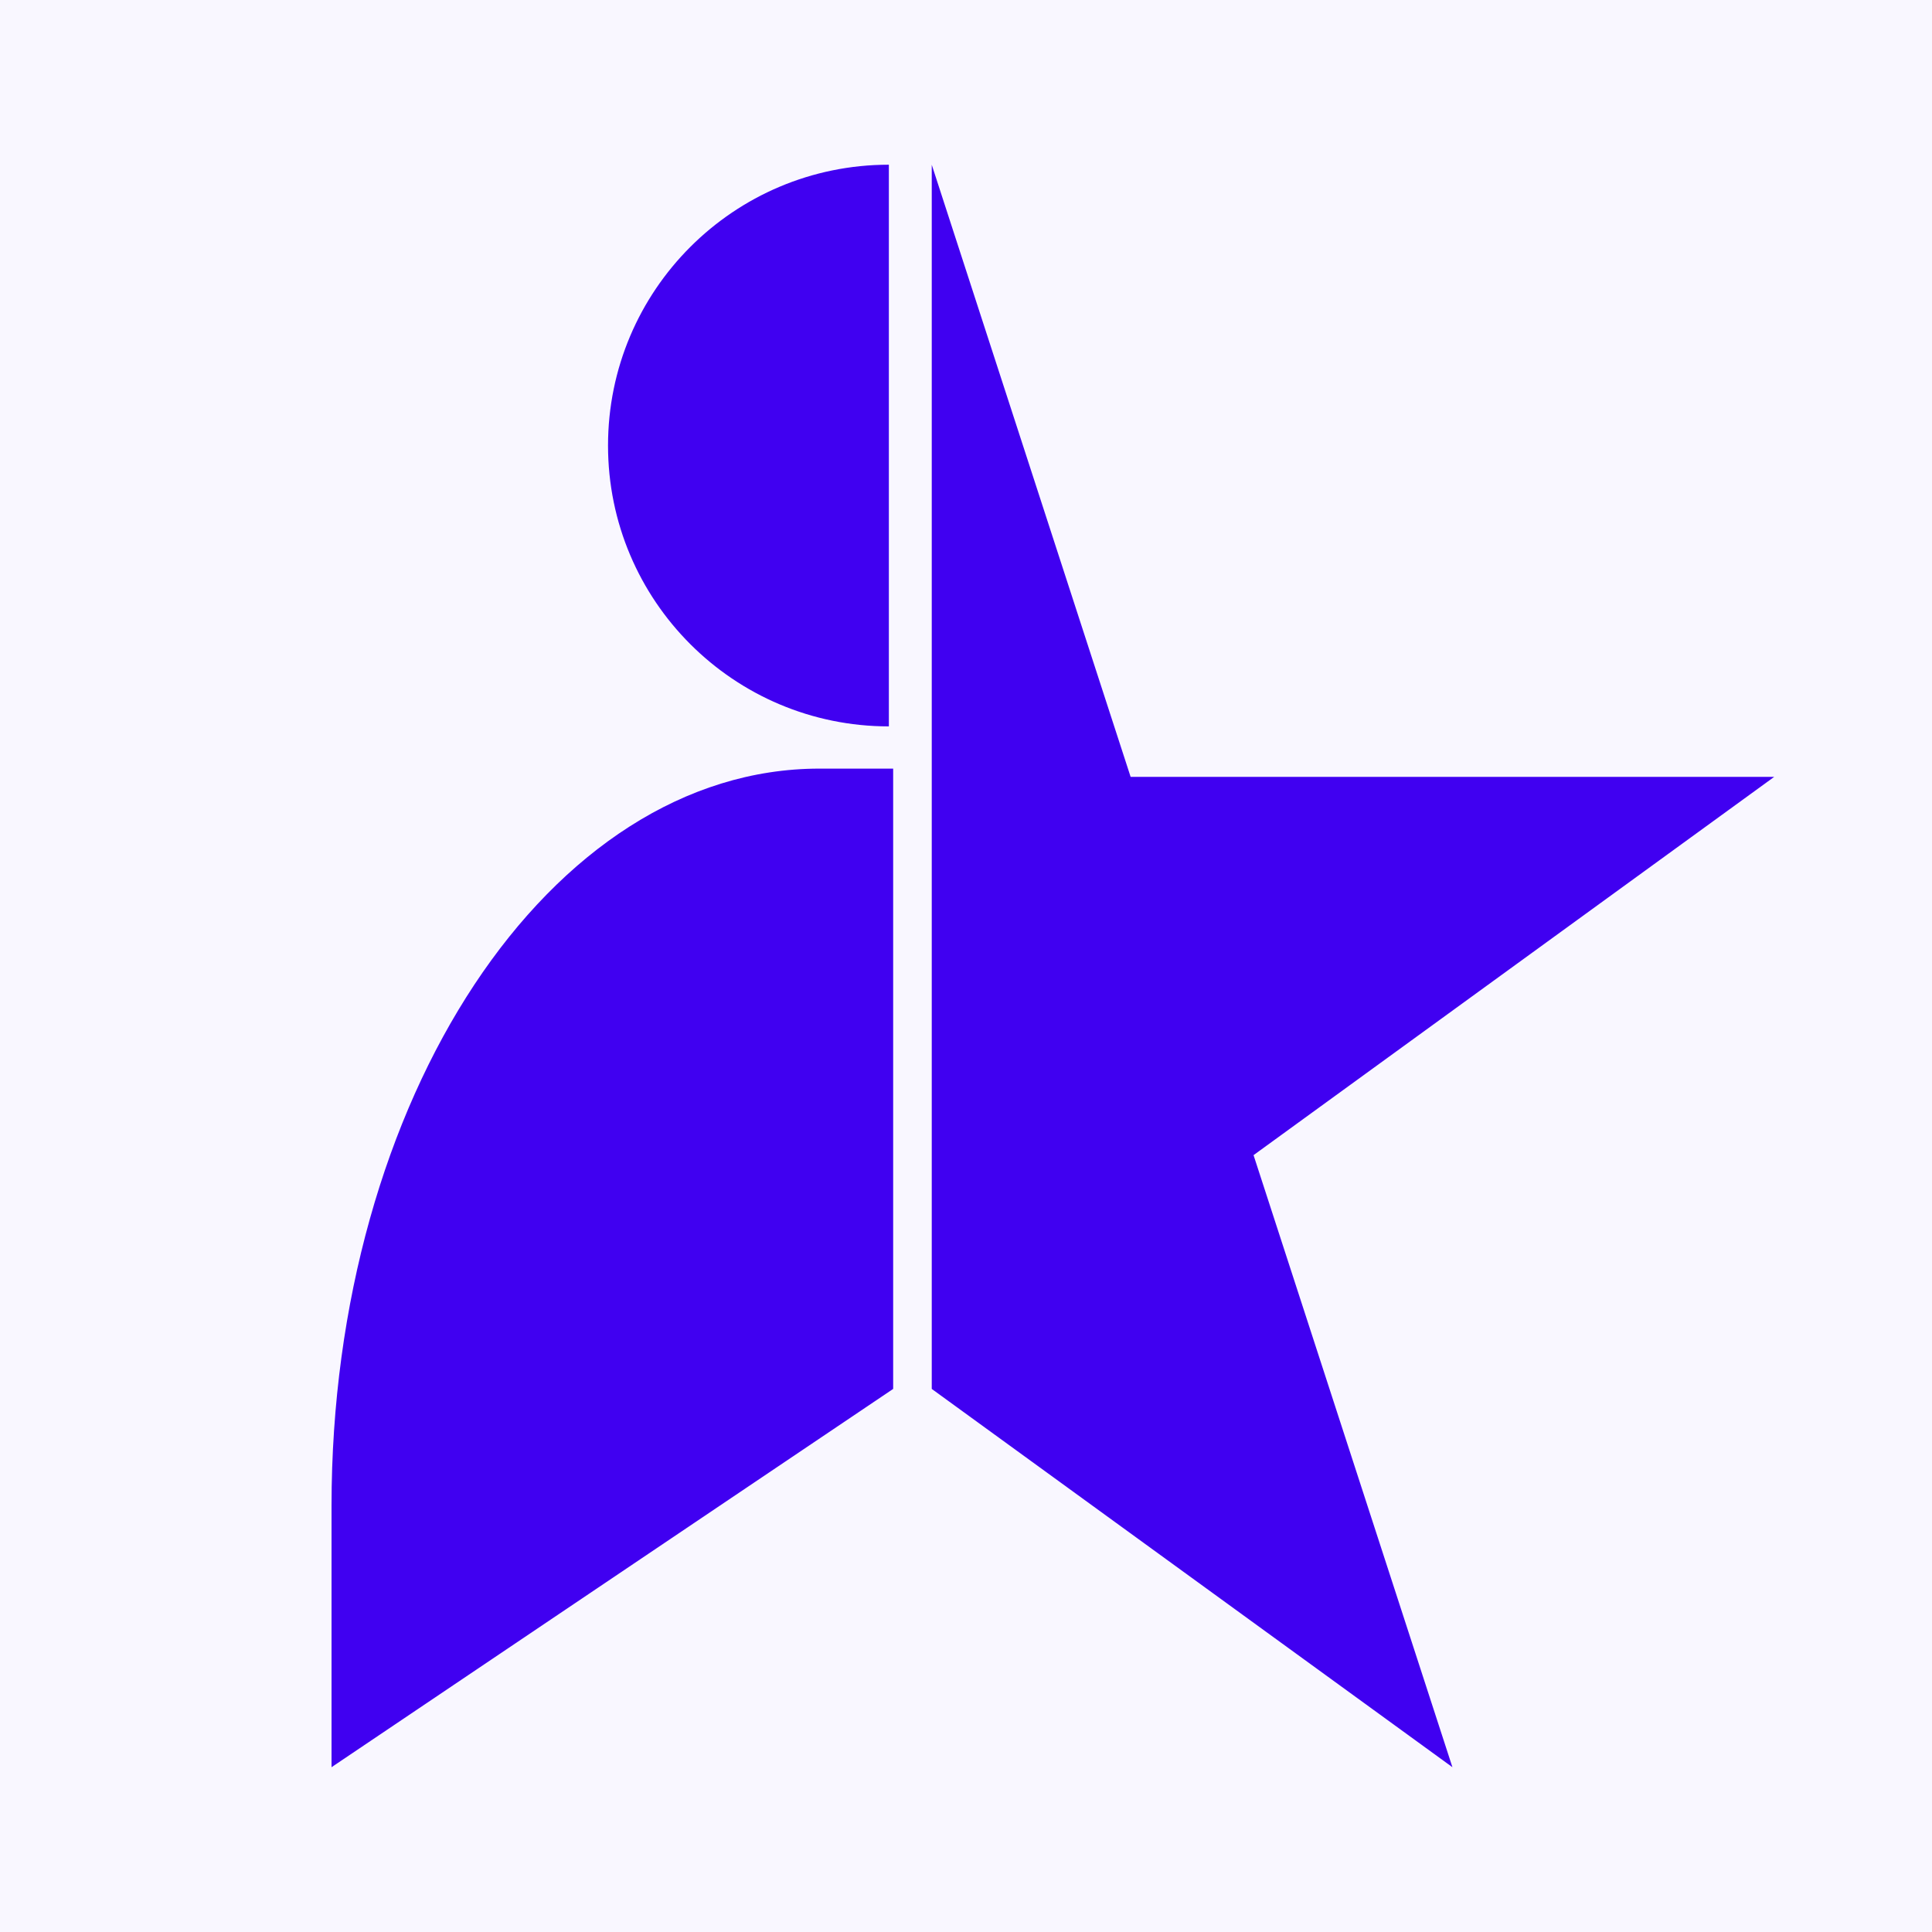 <?xml version="1.0" encoding="UTF-8"?>
<svg id="Layer_2" data-name="Layer 2" xmlns="http://www.w3.org/2000/svg" viewBox="0 0 440.56 440.56">
  <defs>
    <style>
      .cls-1 {
        fill: #f9f7ff;
      }

      .cls-2 {
        fill: #4000f1;
      }

      .cls-3 {
        fill: #4000f1;
      }
    </style>
  </defs>
  <g id="Layer_1-2" data-name="Layer 1">
    <g id="FutureStar_White">
      <rect class="cls-1" width="440.56" height="440.56"/>
      <polygon class="cls-3" points="212.47 37.57 257.82 177.15 404.58 177.15 285.85 263.41 331.2 402.98 212.47 316.72 212.47 37.57"/>
      <path class="cls-2" d="M202.69,165.64c-35.37,0-64.04-28.67-64.04-64.04h0c0-35.37,28.67-64.04,64.04-64.04v128.07Z"/>
      <path class="cls-2" d="M203.67,316.72l-128.07,86.26v-59.6c0-92.84,49.81-168.11,111.25-168.11h16.82v141.44Z"/>
    </g>
  </g>
</svg>